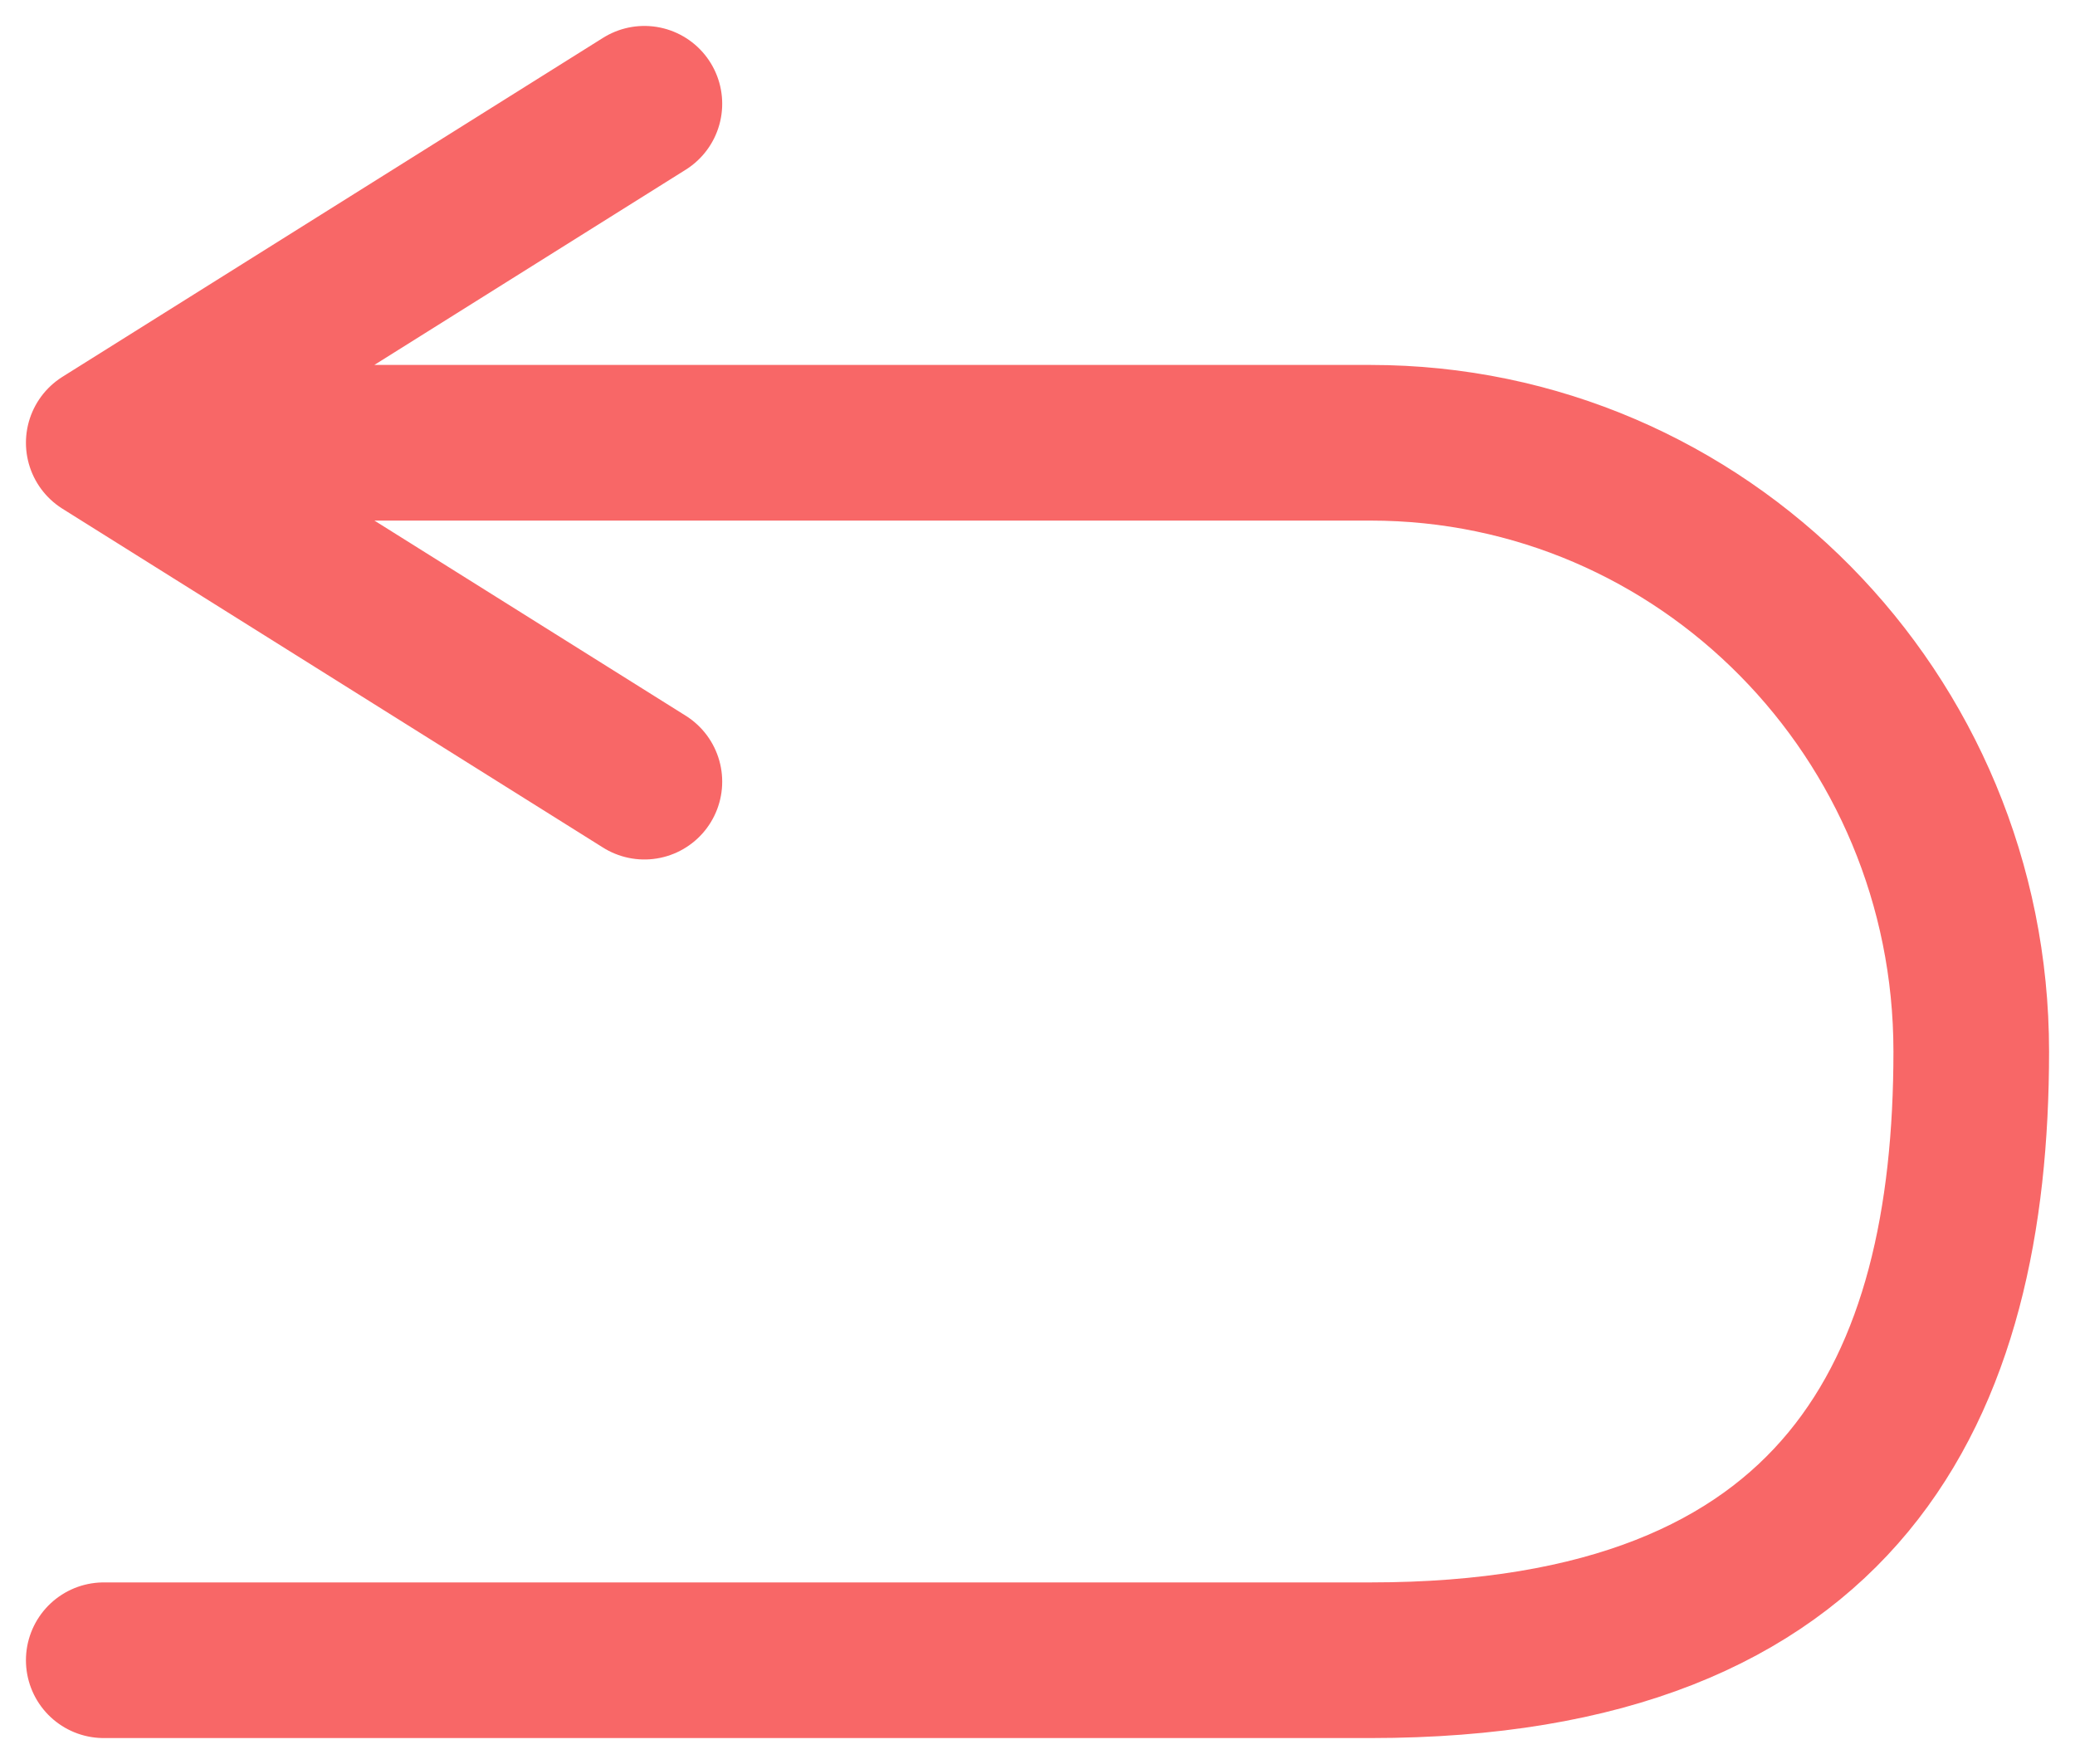 <svg width="20" height="17" viewBox="0 0 20 17" fill="none" xmlns="http://www.w3.org/2000/svg">
<path d="M1 16C1.421 16 8.649 16 13.21 16C17.772 16 19 13.373 19 10.133C19 6.893 16.408 4.267 13.21 4.267C8.474 4.267 1 4.267 1 4.267M1 4.267L6.211 1M1 4.267L6.211 7.533" stroke="#F86767" stroke-width="1.5" stroke-linecap="round" stroke-linejoin="round"/>
</svg>
